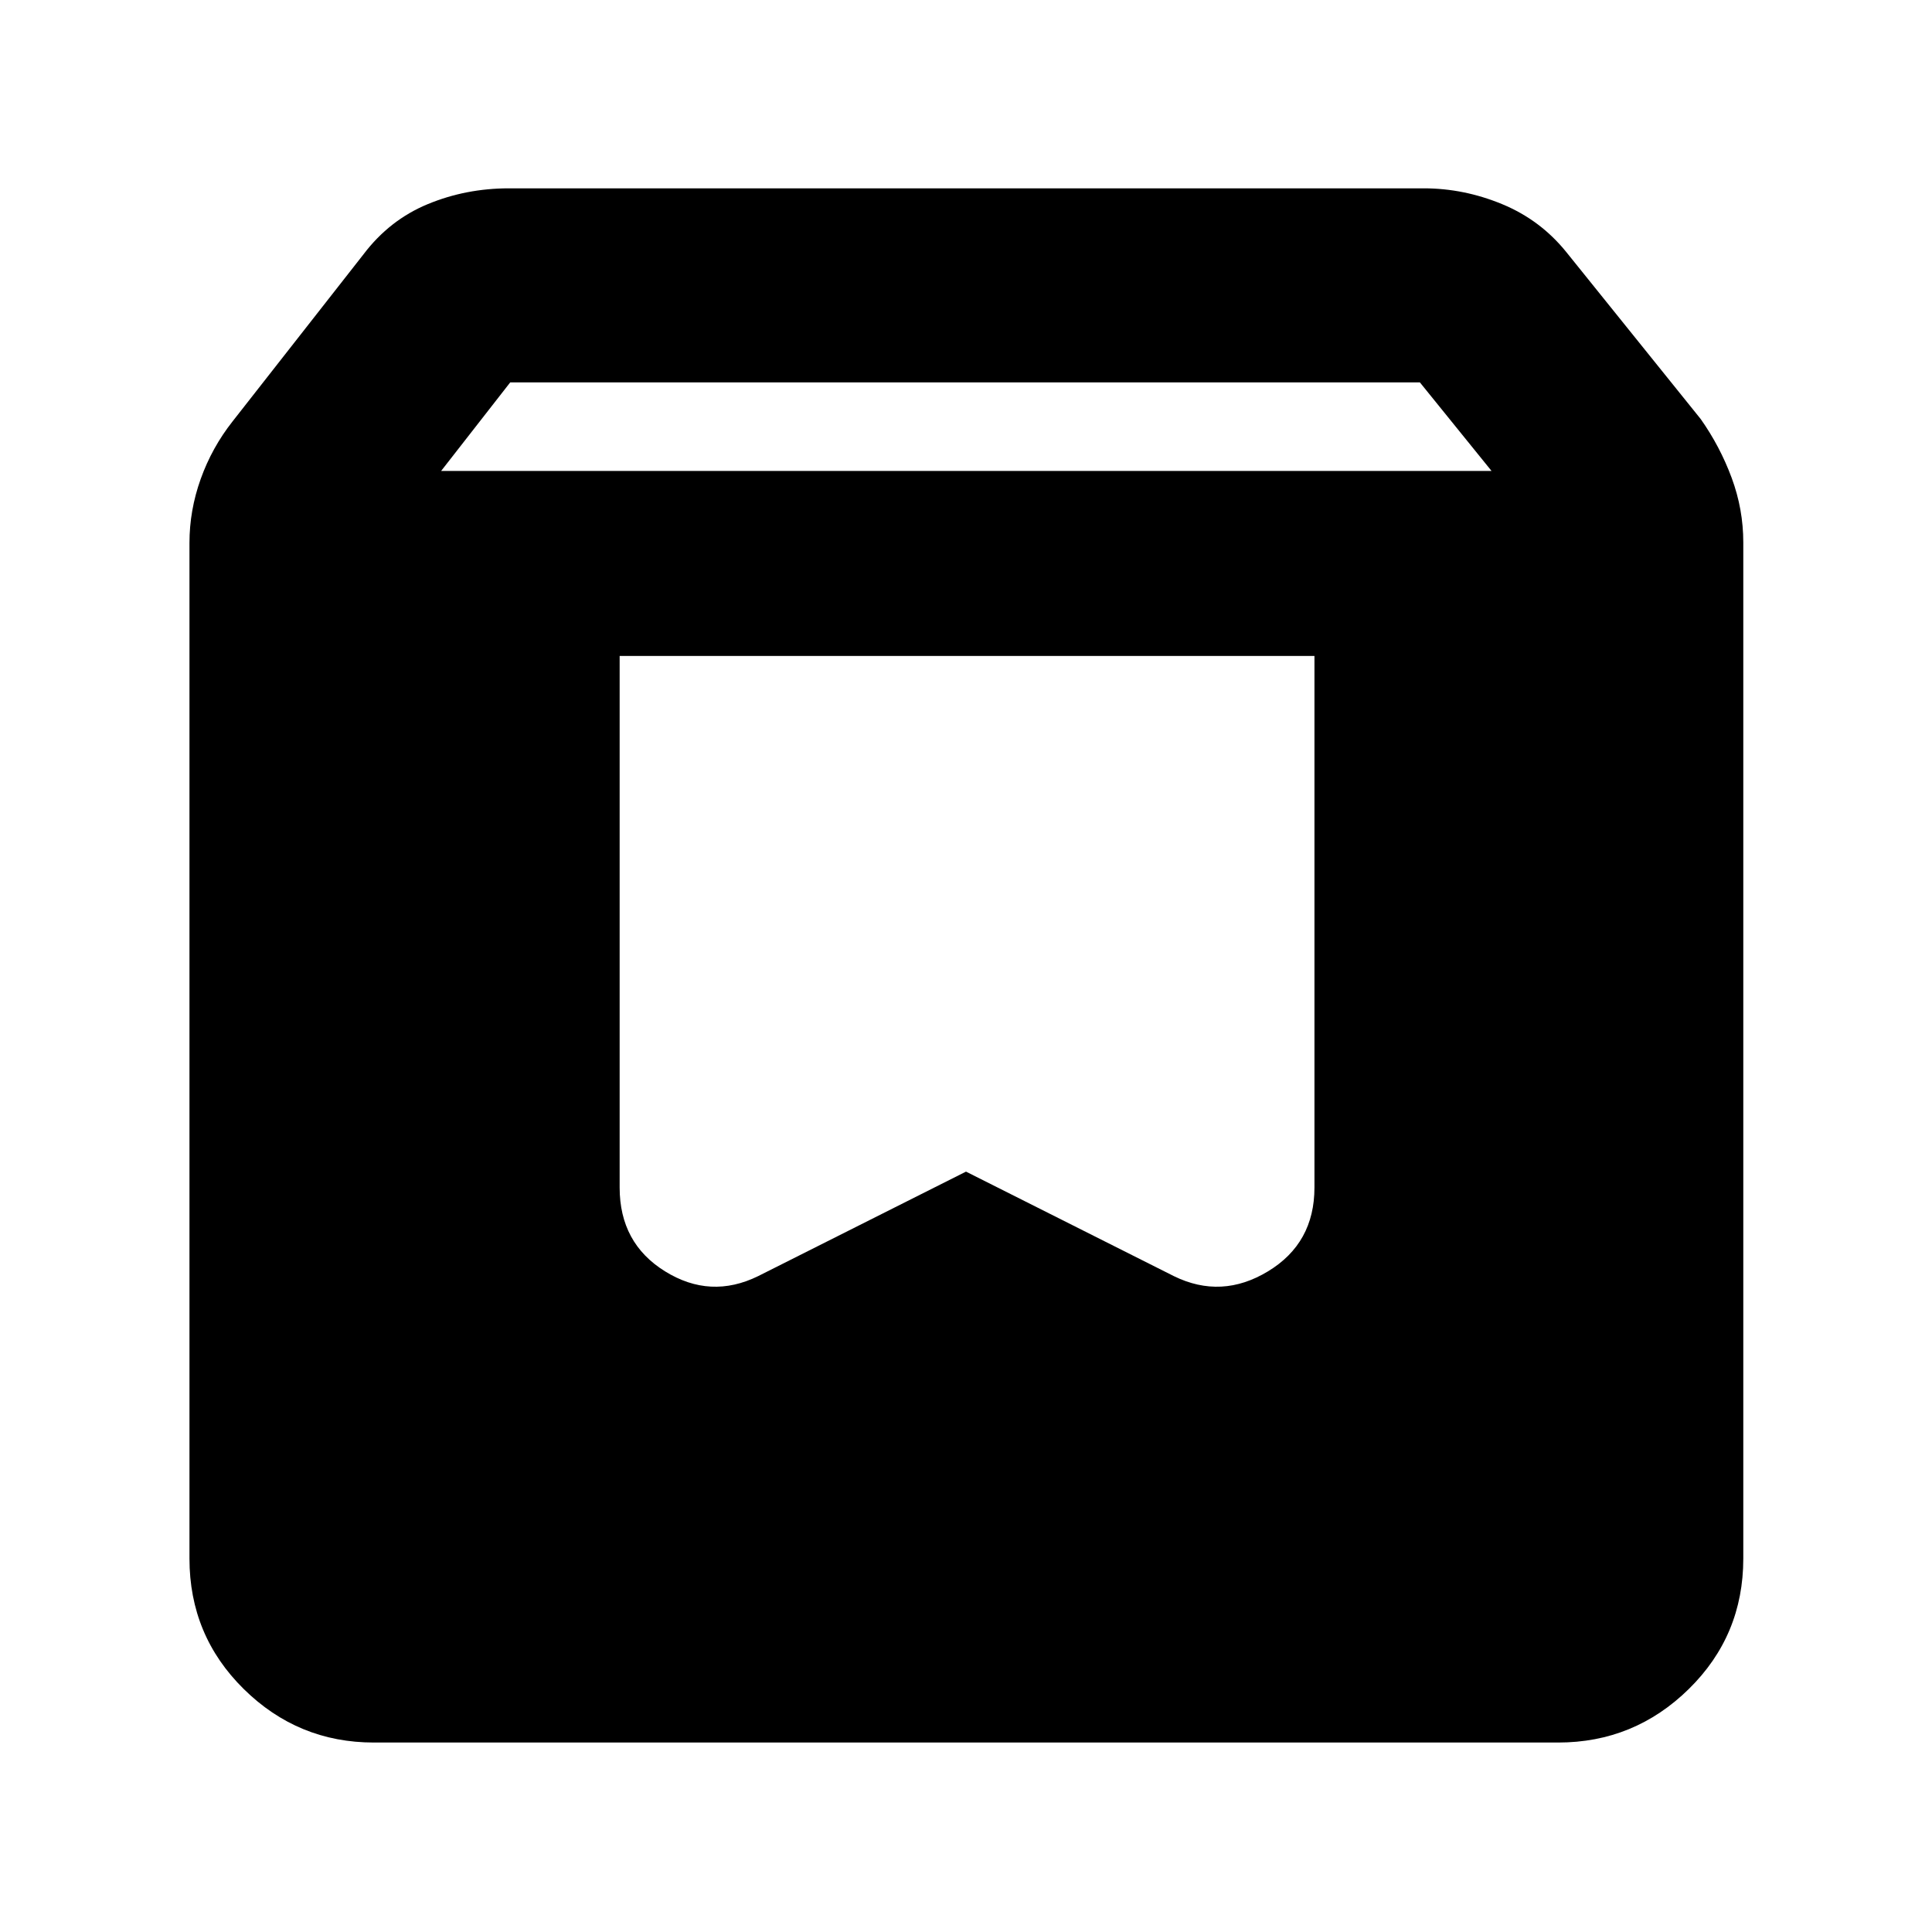 <svg xmlns="http://www.w3.org/2000/svg" height="40" viewBox="0 -960 960 960" width="40"><path d="M185.769-94.145q-37.679 0-64.651-26.589-26.973-26.588-26.973-64.832v-504.68q0-16.182 5.587-31.778t15.804-28.555l65.146-83.131q12.891-16.999 31.856-24.854 18.964-7.856 40.361-7.856h454.579q19.907 0 38.926 7.856 19.02 7.855 31.914 23.854l66.754 82.928q9.609 13.626 15.384 29.222 5.776 15.596 5.776 32.111v504.883q0 38.244-27.084 64.832-27.083 26.589-64.916 26.589H185.769Zm33.42-631.84h521.955l-35.605-44.001H253.522l-34.333 44.001Zm433.956 91.912H307.899v264.145q0 27.667 22.565 41.652 22.565 13.986 46.246 2.377L480-377.827l103.29 51.928q23.681 11.609 46.768-2.377 23.087-13.985 23.087-41.652v-264.145Z"/></svg>